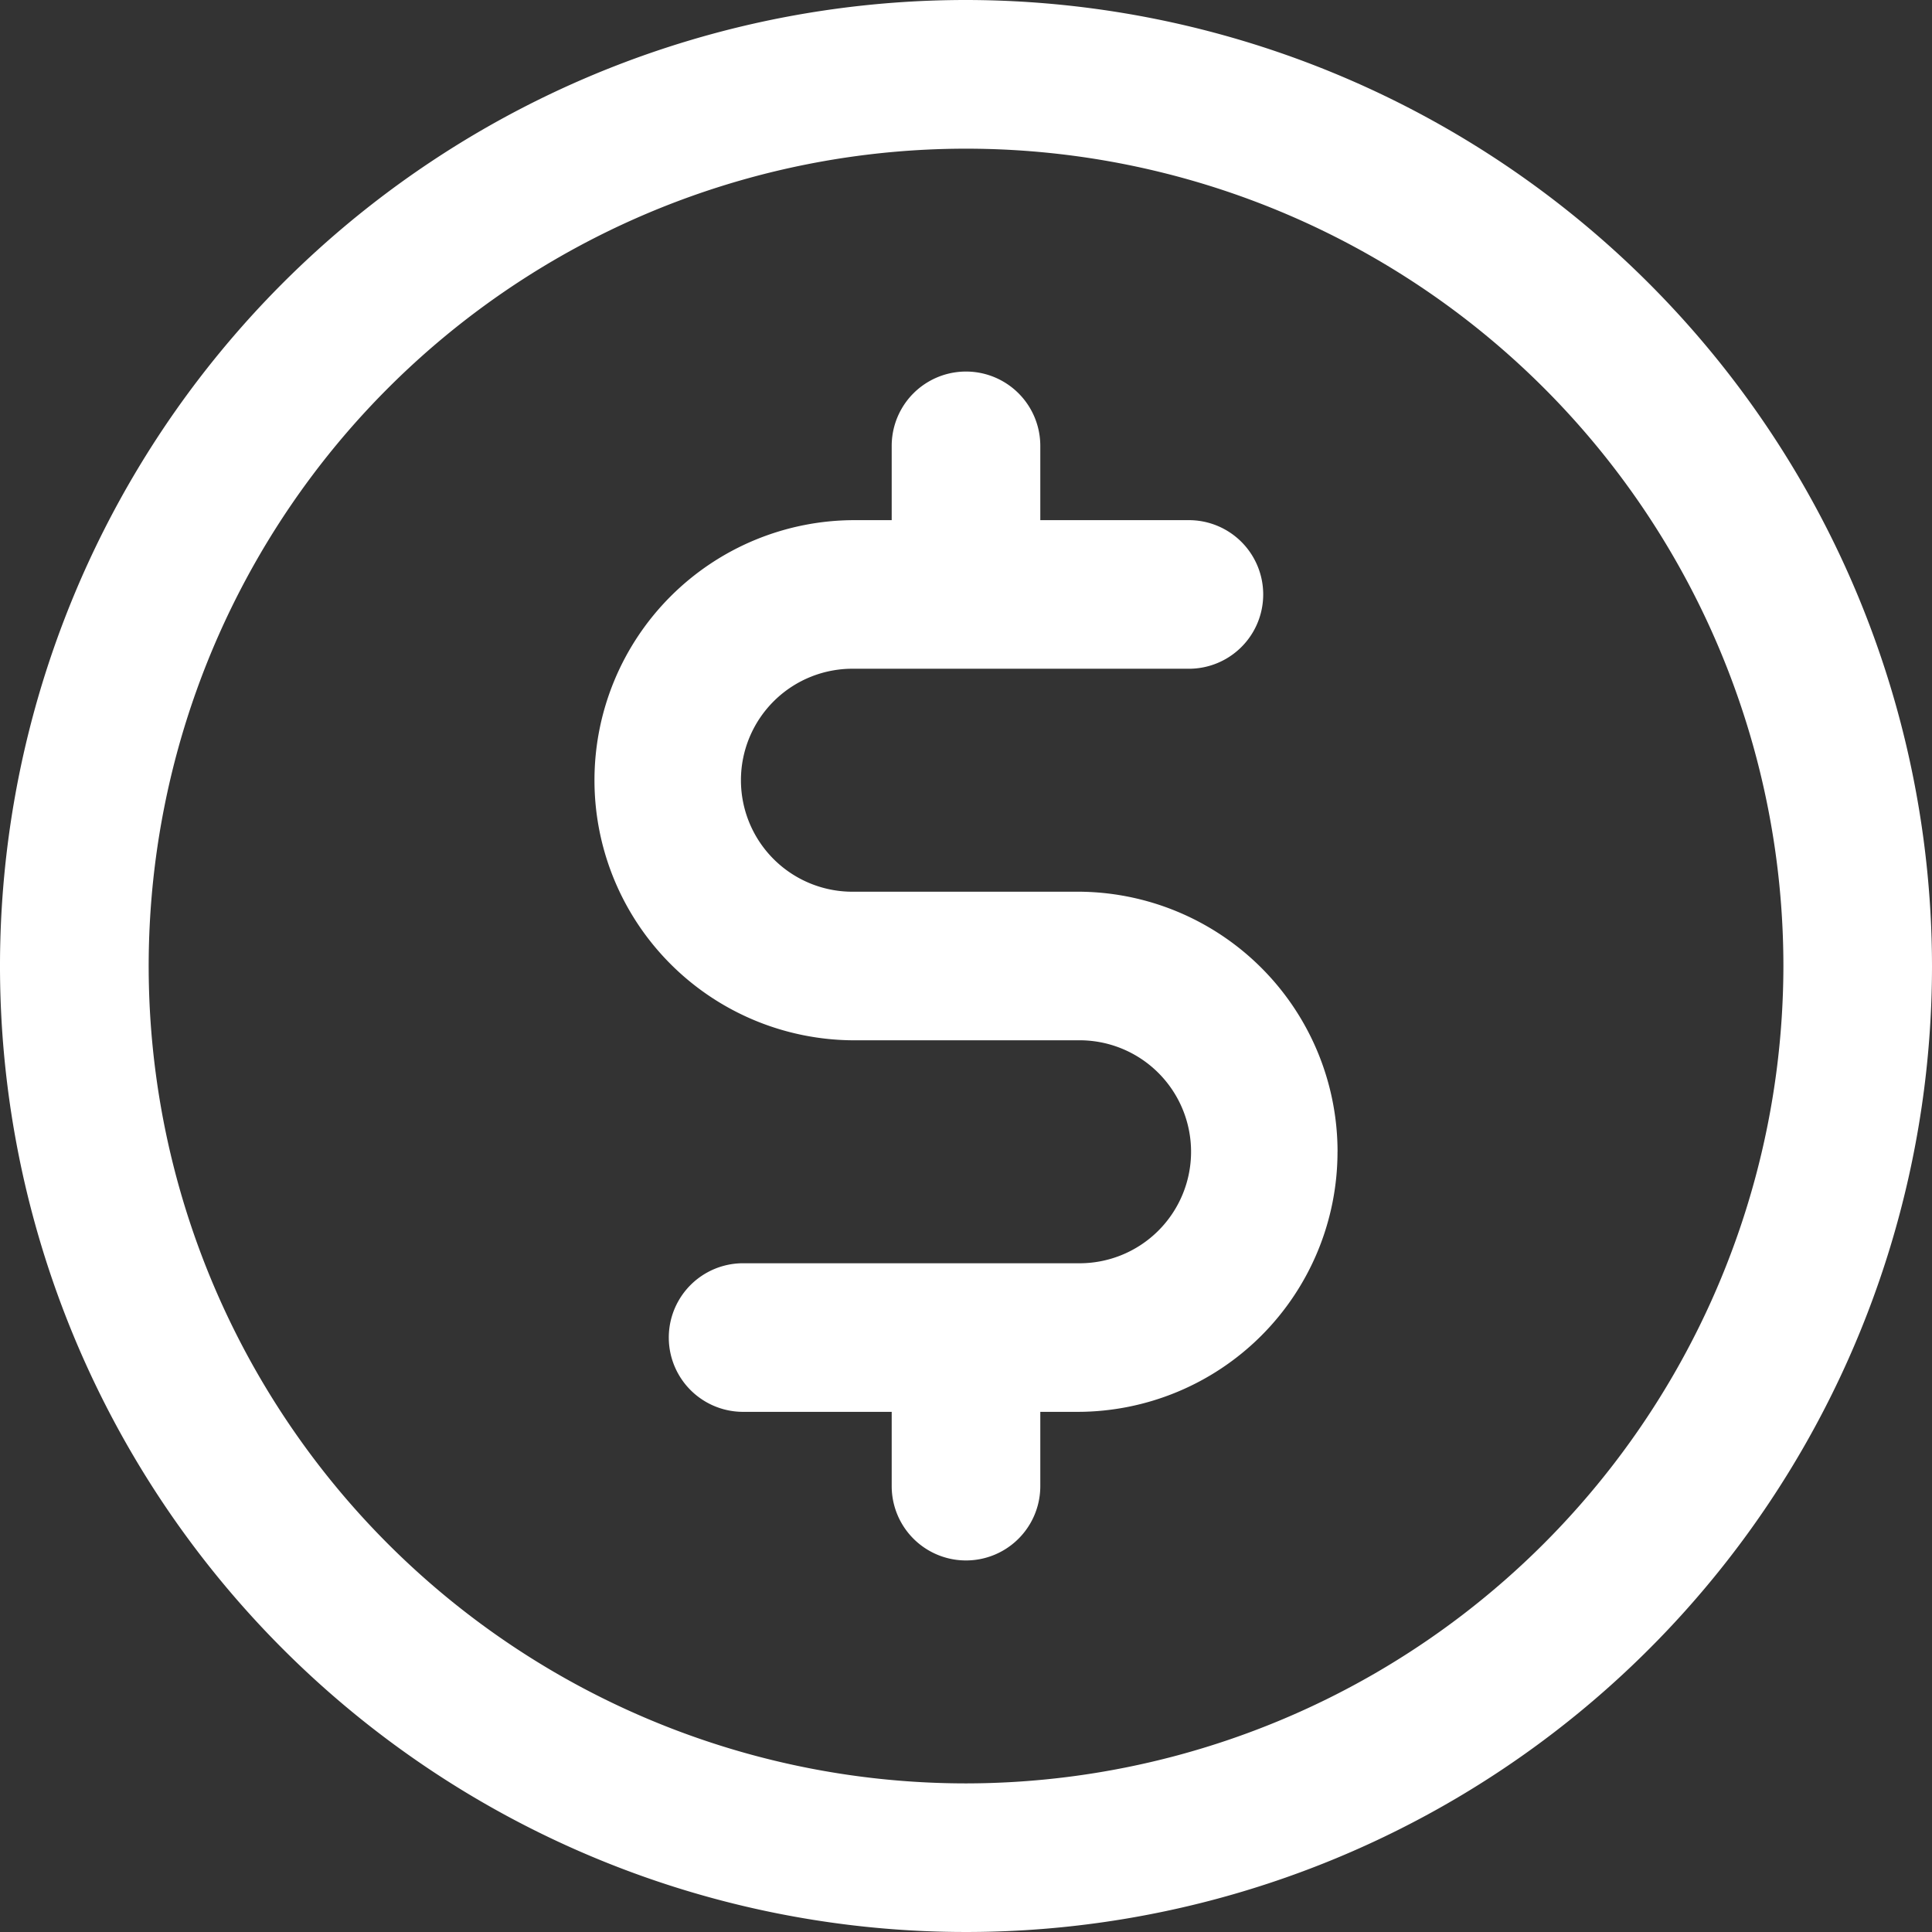 <svg width="48" height="48" fill="none" xmlns="http://www.w3.org/2000/svg"><rect width="100%" height="100%" fill="#333333" stroke="none"/><path d="M24 0a24 24 0 1 0 24 24A24.025 24.025 0 0 0 24 0Zm0 44.308A20.307 20.307 0 1 1 44.308 24 20.33 20.33 0 0 1 24 44.308Zm9.23-15.693a6.462 6.462 0 0 1-6.46 6.462h-.924v1.846a1.846 1.846 0 1 1-3.692 0v-1.846h-3.692a1.846 1.846 0 0 1 0-3.692h8.307a2.77 2.77 0 1 0 0-5.539h-5.538a6.461 6.461 0 1 1 0-12.923h.923v-1.846a1.846 1.846 0 0 1 3.692 0v1.846h3.692a1.846 1.846 0 0 1 0 3.692h-8.307a2.77 2.77 0 1 0 0 5.539h5.538a6.461 6.461 0 0 1 6.462 6.461Z" fill="#fff"/></svg>